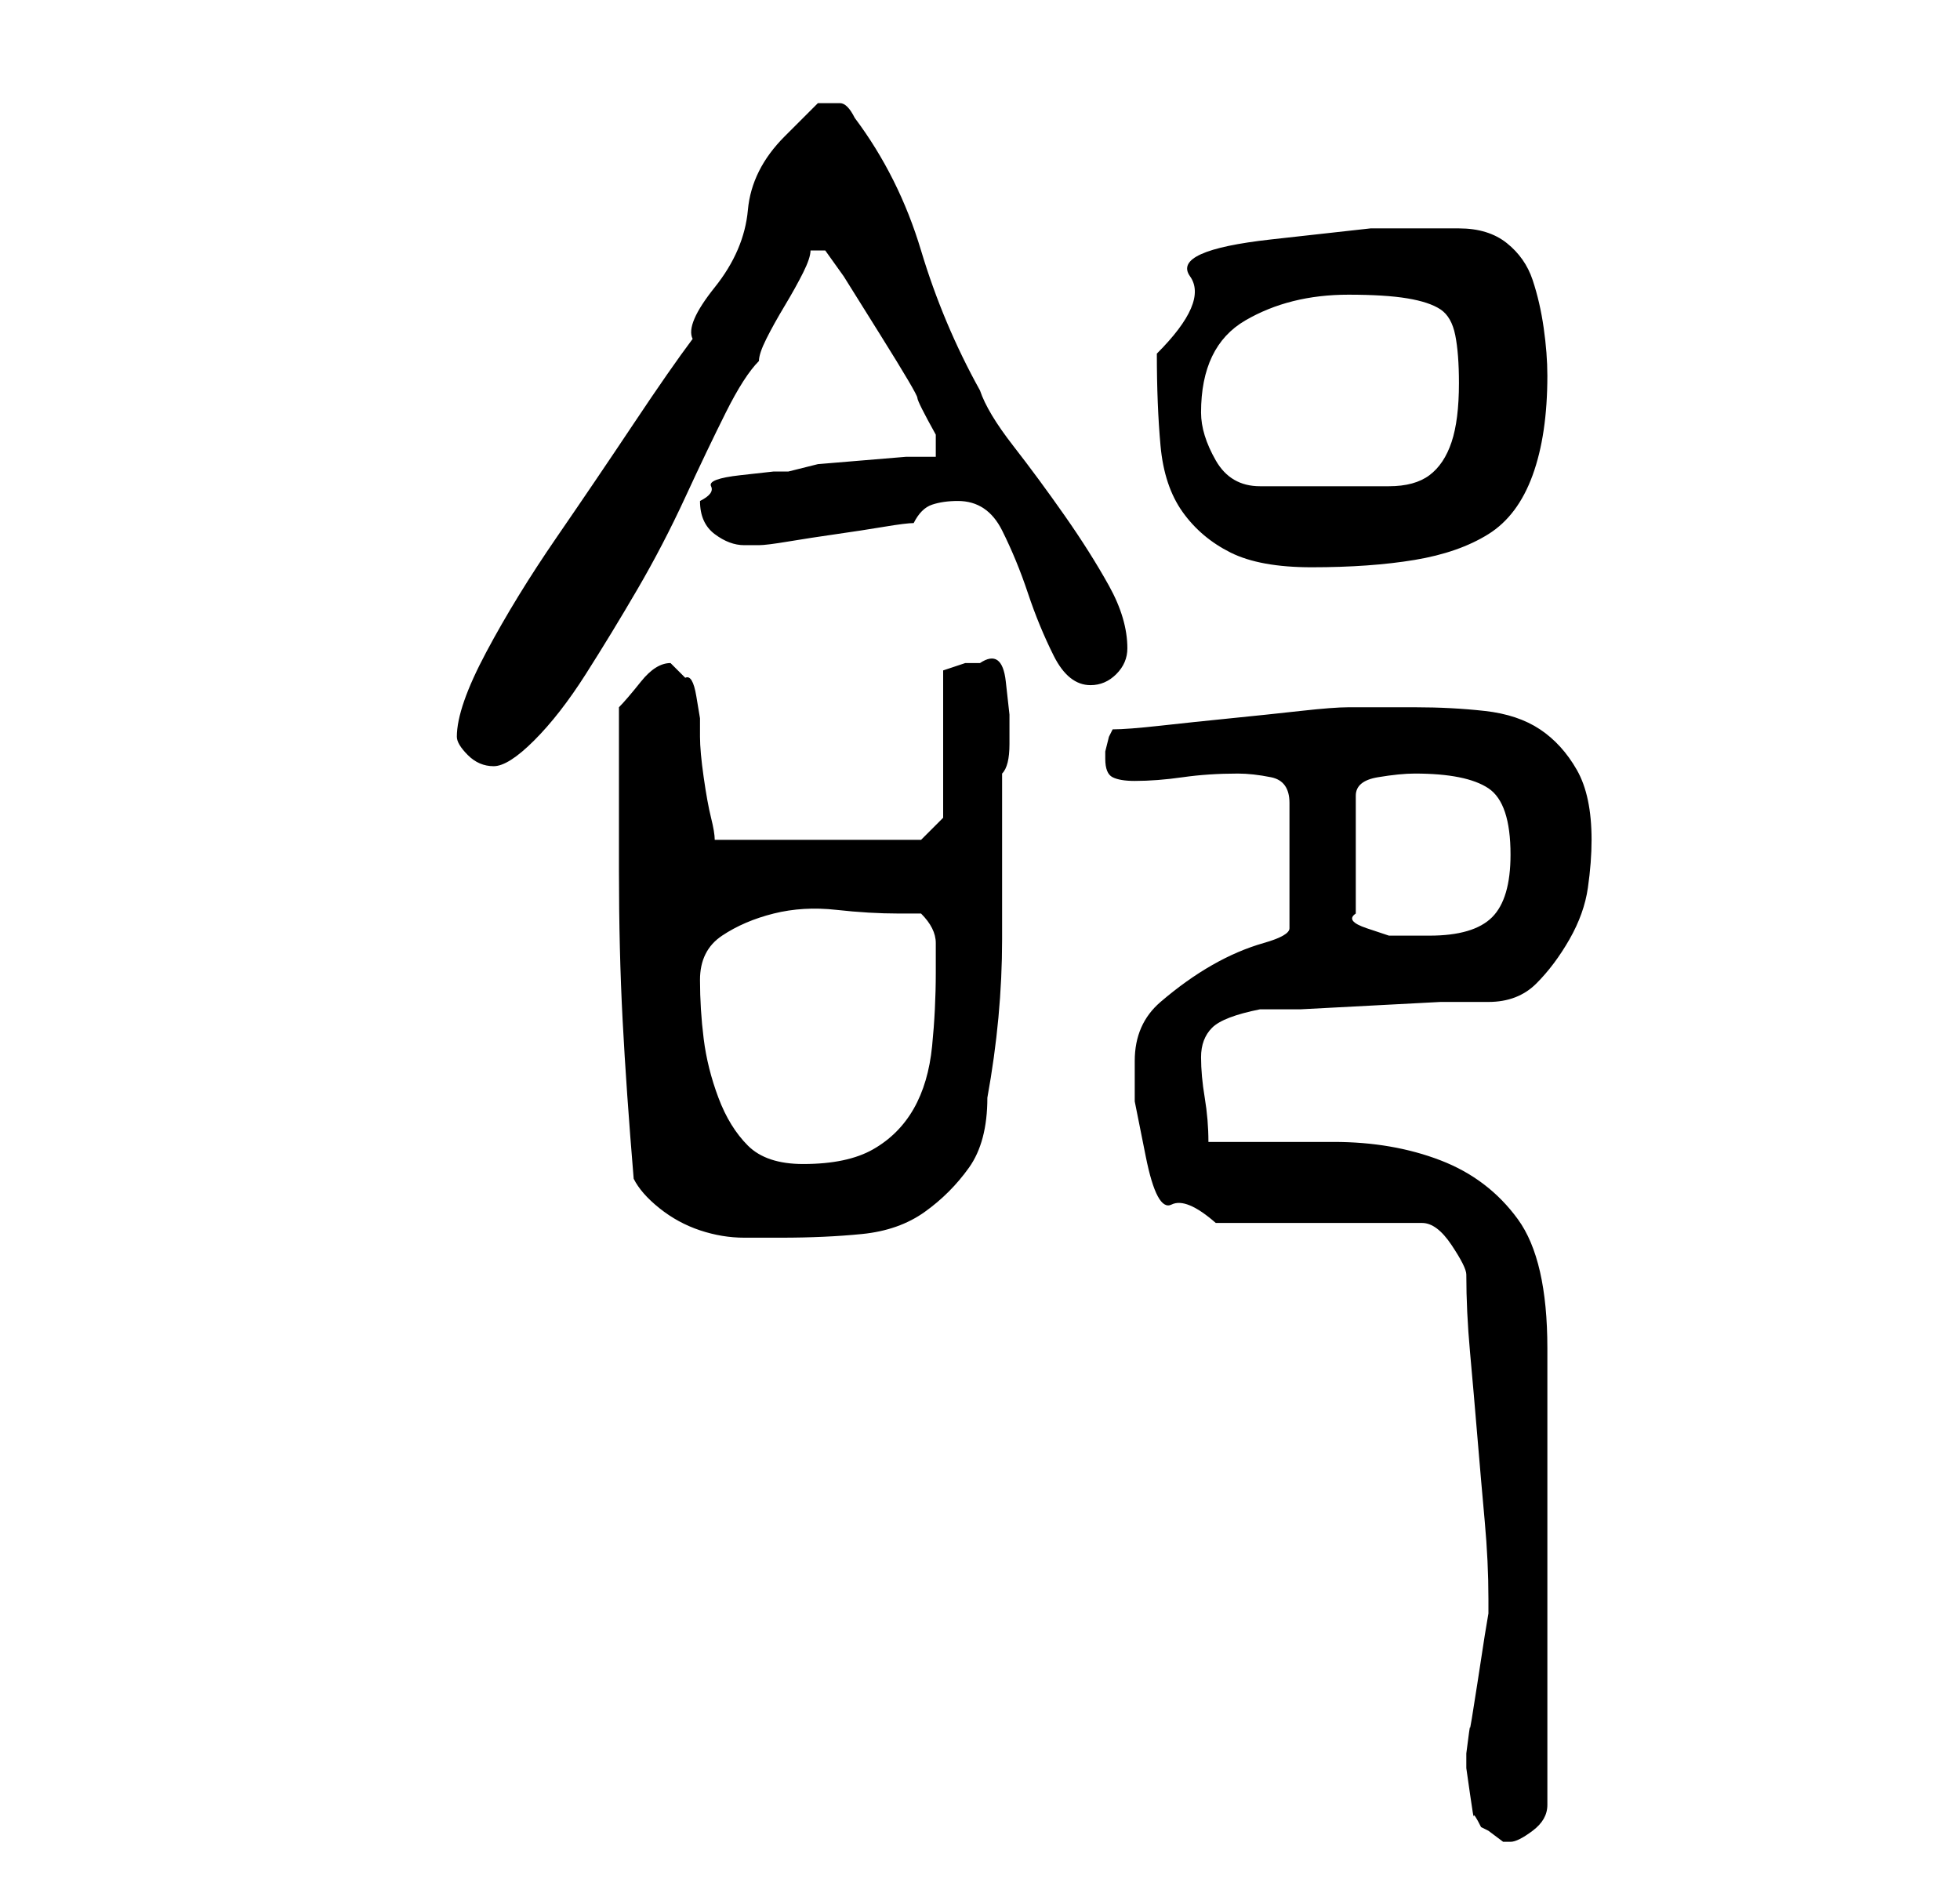 <?xml version="1.0" standalone="no"?>
<!DOCTYPE svg PUBLIC "-//W3C//DTD SVG 1.1//EN" "http://www.w3.org/Graphics/SVG/1.1/DTD/svg11.dtd" >
<svg xmlns="http://www.w3.org/2000/svg" xmlns:xlink="http://www.w3.org/1999/xlink" version="1.1" viewBox="-10 0 266 256">
   <path fill="currentColor"
d="M191 248l1 0.5t2 1.5h1q1 0 3 -1.5t2 -3.5v-62q0 -12 -4 -17.5t-10.5 -8t-14.5 -2.5h-17q0 -3 -0.5 -6t-0.5 -5.5t1.5 -4t6.5 -2.5h5.5t9.5 -0.5t9.5 -0.5h6.5q4 0 6.5 -2.5t4.5 -6t2.5 -7t0.5 -6.5q0 -6 -2 -9.5t-5 -5.5t-7.5 -2.5t-9.5 -0.5h-9q-2 0 -6.5 0.5t-9.5 1
t-9.5 1t-6.5 0.5l-0.5 1t-0.5 2v1q0 2 1 2.5t3 0.5q3 0 6.5 -0.5t7.5 -0.5q2 0 4.5 0.5t2.5 3.5v17q0 1 -3.5 2t-7 3t-7 5t-3.5 8v5.5t1.5 7.5t3.5 6.5t6 2.5h28q2 0 4 3t2 4q0 5 0.5 10.5t1 11.5t1 11.5t0.5 10.5v2l-0.5 3t-1 6.5t-1 6t-0.5 3.5v2t0.5 3.5t0.5 3t1 1.5z
M76 160q1 2 3.5 4t5.5 3t6 1h5q6 0 11 -0.5t8.5 -3t6 -6t2.5 -9.5q2 -11 2 -21.5v-22.5q1 -1 1 -4v-4t-0.5 -4.5t-3.5 -2.5h-1h-1l-1.5 0.5l-1.5 0.5v20l-3 3h-28q0 -1 -0.5 -3t-1 -5.5t-0.5 -5.5v-2.5t-0.5 -3t-1.5 -2.5l-2 -2q-2 0 -4 2.5t-3 3.5v22q0 11 0.5 20.5
t1.5 21.5zM85 133q0 -4 3 -6t7 -3t8.5 -0.5t8.5 0.5h3q2 2 2 4v4q0 5 -0.5 10t-2.5 8.5t-5.5 5.5t-9.5 2q-5 0 -7.5 -2.5t-4 -6.5t-2 -8t-0.5 -8zM182 105q7 0 10 2t3 9q0 6 -2.5 8.5t-8.5 2.5h-2h-3.5t-3 -1t-1.5 -2v-16q0 -2 3 -2.5t5 -0.5zM52 100q0 1 1.5 2.5t3.5 1.5
t5.5 -3.5t7 -9t7 -11.5t6.5 -12.5t5.5 -11.5t4.5 -7q0 -1 1 -3t2.5 -4.5t2.5 -4.5t1 -3h0.5h1.5l2.5 3.5t5 8t5 8.5t2.5 5v1.5v1.5h-4t-6 0.5t-6 0.5t-4 1h-2t-4.5 0.5t-4 1.5t-1.5 2q0 3 2 4.5t4 1.5h2q1 0 4 -0.5t6.5 -1t6.5 -1t4 -0.5q1 -2 2.5 -2.5t3.5 -0.5q4 0 6 4
t3.5 8.5t3.5 8.5t5 4q2 0 3.5 -1.5t1.5 -3.5q0 -4 -2.5 -8.5t-6 -9.5t-7 -9.5t-4.5 -7.5q-5 -9 -8 -19t-9 -18q-1 -2 -2 -2h-3t-4.5 4.5t-5 10t-4.5 10.5t-3 7q-3 4 -8 11.5t-10.5 15.5t-9.5 15.5t-4 11.5zM147 48q0 7 0.5 12.5t3 9t6.5 5.5t11 2q8 0 14 -1t10 -3.5t6 -8
t2 -13.5q0 -3 -0.5 -6.5t-1.5 -6.5t-3.5 -5t-6.5 -2h-12t-13.5 1.5t-11 5t-4.5 10.5zM153 56q0 -9 6 -12.5t14 -3.5q5 0 8 0.5t4.5 1.5t2 3.5t0.5 6.5q0 5 -1 8t-3 4.5t-5.5 1.5h-8.5h-9q-4 0 -6 -3.5t-2 -6.5z" />
</svg>
